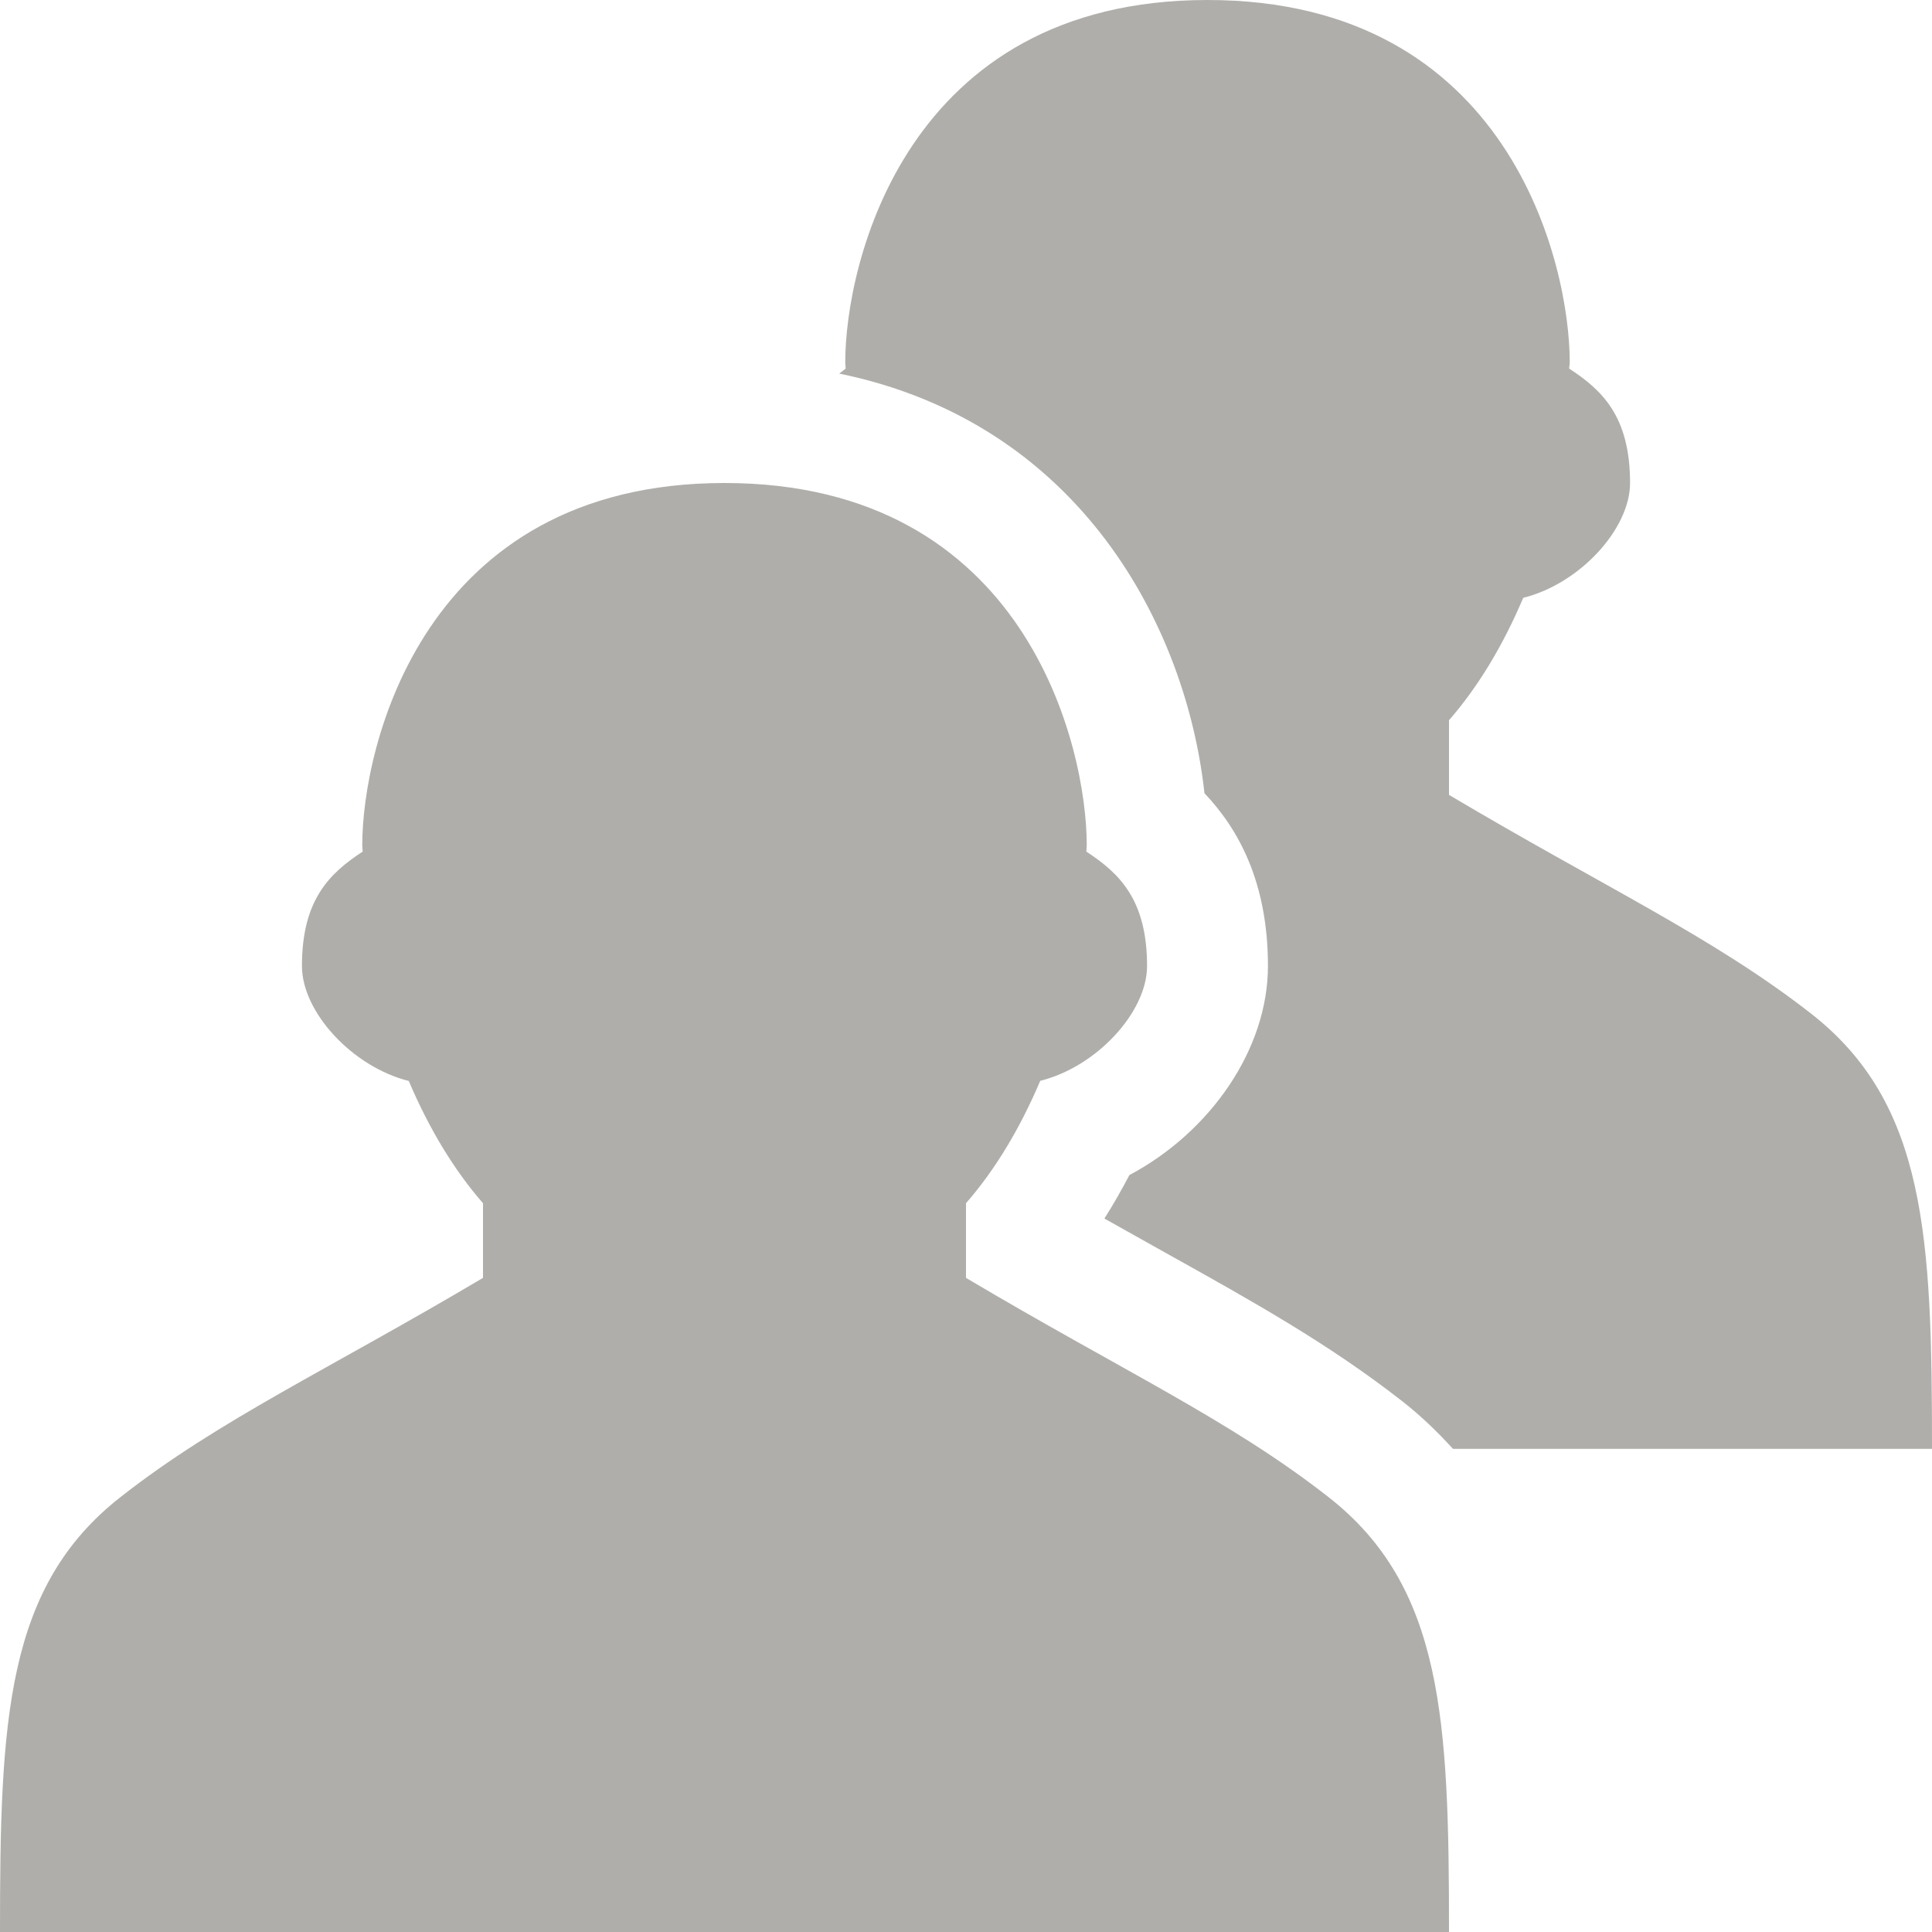 <svg viewBox="0 0 14 14" class="typesPerson" style="width: 16px; height: 16px; display: block; fill: rgba(55, 53, 47, 0.4); flex-shrink: 0; backface-visibility: hidden;"><path d="M9.625,10.847 C8.912,10.289 8.121,9.926 7,9.26 L7,8.719 C7.212,8.476 7.392,8.176 7.538,7.832 C7.946,7.731 8.312,7.334 8.312,7 C8.312,6.518 8.11,6.327 7.872,6.171 C7.872,6.156 7.875,6.142 7.875,6.125 C7.875,5.414 7.438,3.5 5.25,3.5 C3.062,3.5 2.625,5.415 2.625,6.125 C2.625,6.142 2.628,6.156 2.628,6.171 C2.39,6.327 2.188,6.518 2.188,7 C2.188,7.334 2.554,7.731 2.962,7.833 C3.108,8.176 3.288,8.476 3.5,8.719 L3.5,9.26 C2.379,9.925 1.588,10.288 0.875,10.847 C0.041,11.498 0,12.469 0,14 L10.5,14 C10.5,12.469 10.459,11.498 9.625,10.847 Z M13.125,7.346 C12.412,6.789 11.621,6.426 10.5,5.76 L10.5,5.219 C10.712,4.976 10.892,4.676 11.038,4.332 C11.446,4.231 11.812,3.834 11.812,3.5 C11.812,3.018 11.61,2.827 11.371,2.671 C11.371,2.656 11.375,2.642 11.375,2.625 C11.375,1.914 10.938,0 8.75,0 C6.562,0 6.125,1.915 6.125,2.625 C6.125,2.642 6.128,2.656 6.128,2.671 C6.112,2.683 6.098,2.696 6.081,2.707 C7.832,3.066 8.597,4.548 8.728,5.748 C8.976,6.009 9.188,6.396 9.188,7 C9.188,7.603 8.771,8.203 8.184,8.515 C8.127,8.624 8.067,8.729 8.003,8.83 C8.155,8.915 8.3,8.997 8.44,9.075 C9.081,9.432 9.634,9.741 10.164,10.156 C10.302,10.264 10.42,10.38 10.529,10.499 L14,10.499 C14,8.969 13.959,7.998 13.125,7.346 Z"></path></svg>